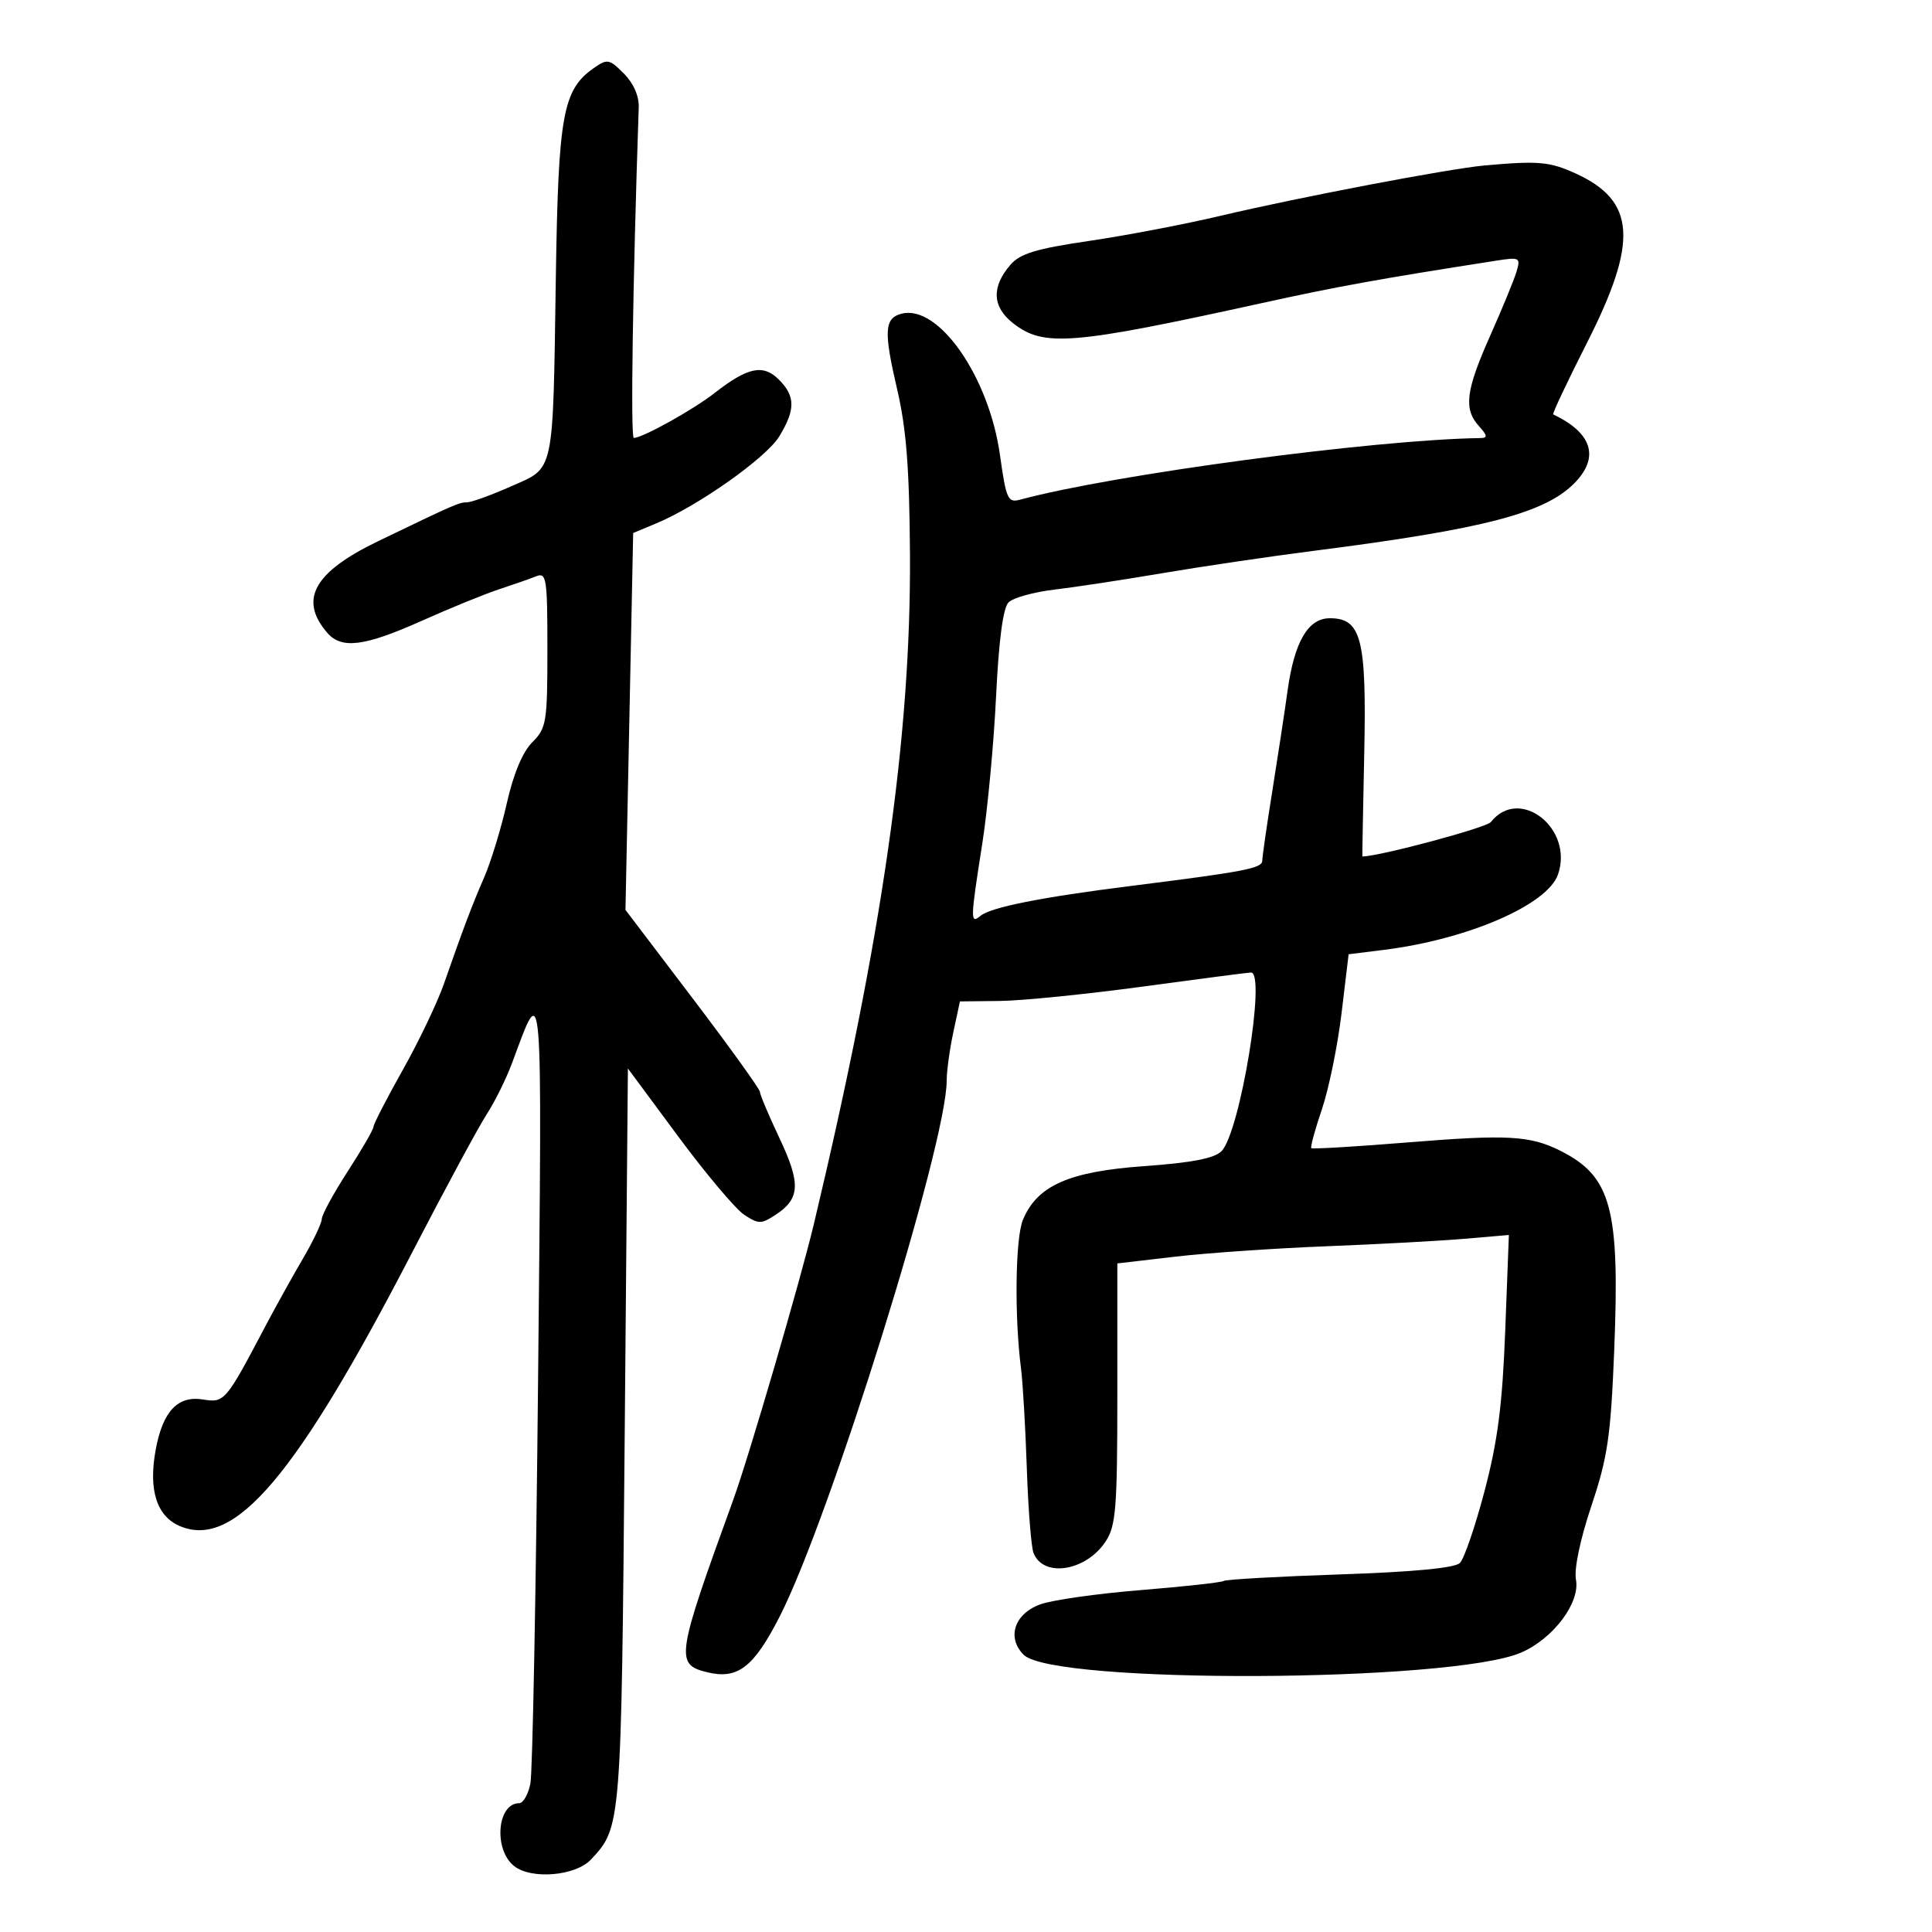 <svg xmlns="http://www.w3.org/2000/svg" width="300" height="300" viewBox="0 0 300 300" version="1.1">
	<path d="M 92.211 10.565 C 87.391 13.941, 86.696 17.765, 86.311 43 C 85.837 74.067, 86.172 72.507, 79.324 75.536 C 76.259 76.891, 73.201 78, 72.529 78 C 71.286 78, 70.651 78.277, 58.704 84.041 C 48.734 88.851, 46.377 93.092, 50.807 98.250 C 53.028 100.836, 56.577 100.388, 65.500 96.395 C 69.900 94.426, 75.300 92.224, 77.500 91.502 C 79.700 90.780, 82.287 89.873, 83.250 89.488 C 84.859 88.843, 85 89.760, 85 100.848 C 85 112.170, 84.856 113.053, 82.653 115.256 C 81.149 116.760, 79.731 120.153, 78.702 124.709 C 77.819 128.617, 76.250 133.769, 75.214 136.158 C 73.242 140.706, 71.988 144.021, 68.926 152.786 C 67.910 155.693, 65.036 161.704, 62.539 166.144 C 60.043 170.583, 58 174.547, 58 174.953 C 58 175.358, 56.200 178.475, 54 181.879 C 51.800 185.283, 49.985 188.615, 49.967 189.284 C 49.949 189.953, 48.615 192.750, 47.002 195.500 C 45.390 198.250, 42.766 202.975, 41.172 206 C 35.042 217.635, 34.857 217.851, 31.526 217.311 C 27.607 216.675, 25.288 219.128, 24.183 225.076 C 23.015 231.370, 24.329 235.480, 27.997 236.999 C 36.457 240.503, 46.002 229.232, 63.988 194.500 C 69.115 184.600, 74.336 174.925, 75.589 173 C 76.843 171.075, 78.621 167.475, 79.540 165 C 84.346 152.059, 84.182 150.041, 83.553 214.207 C 83.231 247.046, 82.693 275.284, 82.359 276.957 C 82.024 278.631, 81.239 280, 80.616 280 C 77.193 280, 76.606 287.182, 79.819 289.750 C 82.487 291.883, 89.363 291.308, 91.759 288.750 C 96.469 283.722, 96.472 283.686, 97 223.206 L 97.500 165.912 105.321 176.479 C 109.623 182.292, 114.235 187.763, 115.571 188.638 C 117.791 190.093, 118.209 190.093, 120.424 188.642 C 124.249 186.135, 124.371 183.790, 121.040 176.740 C 119.368 173.202, 118 169.963, 118 169.544 C 118 169.125, 113.302 162.596, 107.561 155.034 L 97.122 141.286 97.721 112.025 L 98.319 82.765 101.910 81.267 C 108.430 78.546, 118.975 71.090, 121 67.768 C 123.531 63.617, 123.519 61.519, 120.949 58.949 C 118.508 56.508, 116.123 57, 111 61 C 107.623 63.638, 99.780 68, 98.415 68 C 97.894 68, 98.251 44.057, 99.182 16.662 C 99.242 14.899, 98.363 12.909, 96.864 11.410 C 94.608 9.154, 94.304 9.099, 92.211 10.565 M 230.500 25.697 C 224.955 26.198, 201.542 30.663, 189.500 33.516 C 184 34.820, 174.843 36.569, 169.151 37.405 C 160.915 38.613, 158.413 39.371, 156.901 41.115 C 153.923 44.548, 154.068 47.655, 157.325 50.200 C 162.077 53.913, 166.353 53.565, 196 47.051 C 207.761 44.467, 214.047 43.329, 232.337 40.475 C 235.983 39.907, 236.140 39.992, 235.483 42.188 C 235.103 43.460, 233.264 47.932, 231.396 52.126 C 227.594 60.664, 227.241 63.504, 229.655 66.171 C 230.972 67.626, 231.023 68.004, 229.905 68.021 C 213.329 68.264, 172.933 73.668, 158.413 77.585 C 156.494 78.103, 156.242 77.546, 155.273 70.637 C 153.564 58.461, 145.717 47.215, 139.976 48.716 C 137.316 49.412, 137.203 51.437, 139.319 60.500 C 140.734 66.557, 141.214 72.750, 141.299 86 C 141.479 114.308, 137.034 145.323, 126.393 190 C 124.287 198.846, 116.278 226.236, 113.820 233 C 105.026 257.202, 104.838 258.419, 109.707 259.641 C 114.519 260.849, 117.004 258.963, 121.063 251.023 C 128.895 235.700, 147 177.622, 147 167.820 C 147 166.323, 147.463 162.939, 148.029 160.299 L 149.058 155.500 155.279 155.429 C 158.701 155.390, 168.700 154.382, 177.500 153.189 C 186.300 151.996, 193.838 151.015, 194.250 151.010 C 196.649 150.978, 192.537 175.891, 189.671 178.758 C 188.557 179.872, 185.045 180.551, 177.670 181.077 C 165.988 181.911, 161.060 184.090, 158.842 189.404 C 157.659 192.239, 157.502 204.349, 158.543 212.500 C 158.824 214.700, 159.229 221.675, 159.443 228 C 159.658 234.325, 160.127 240.243, 160.486 241.151 C 162.025 245.047, 168.664 243.971, 171.698 239.335 C 173.284 236.911, 173.500 234.156, 173.500 216.382 L 173.500 196.183 182.500 195.134 C 187.450 194.558, 198.025 193.830, 206 193.518 C 213.975 193.206, 223.605 192.684, 227.399 192.359 L 234.299 191.767 233.730 206.634 C 233.290 218.143, 232.567 223.758, 230.528 231.500 C 229.080 237, 227.356 242.037, 226.697 242.694 C 225.911 243.478, 219.530 244.089, 208.109 244.472 C 198.544 244.793, 190.403 245.251, 190.017 245.489 C 189.632 245.728, 183.828 246.367, 177.120 246.910 C 170.413 247.453, 163.404 248.448, 161.546 249.119 C 157.516 250.577, 156.288 254.288, 158.954 256.954 C 163.540 261.540, 225.409 261.269, 236.190 256.616 C 241.190 254.458, 245.397 248.859, 244.712 245.275 C 244.401 243.648, 245.370 239.025, 247.110 233.832 C 249.637 226.289, 250.112 223.061, 250.649 209.809 C 251.548 187.633, 250.218 182.678, 242.297 178.693 C 237.604 176.332, 234.084 176.136, 218.710 177.385 C 210.575 178.046, 203.784 178.450, 203.618 178.284 C 203.452 178.119, 204.193 175.399, 205.266 172.241 C 206.338 169.084, 207.710 162.378, 208.314 157.339 L 209.413 148.179 214.921 147.491 C 227.898 145.869, 240.278 140.509, 241.919 135.802 C 244.415 128.641, 235.939 122.007, 231.500 127.647 C 230.810 128.523, 214.328 132.946, 211.547 133.001 C 211.521 133.001, 211.652 125.783, 211.839 116.961 C 212.213 99.207, 211.396 96, 206.500 96 C 203.122 96, 200.995 99.634, 199.938 107.216 C 199.456 110.672, 198.376 117.775, 197.538 123 C 196.700 128.225, 196.011 133.011, 196.007 133.636 C 196 134.831, 193.408 135.330, 175.500 137.584 C 161.691 139.322, 153.859 140.881, 152.250 142.211 C 150.645 143.539, 150.661 142.889, 152.528 131 C 153.349 125.775, 154.312 115.498, 154.668 108.163 C 155.096 99.368, 155.756 94.387, 156.608 93.535 C 157.319 92.824, 160.510 91.935, 163.700 91.558 C 166.890 91.181, 174.453 90.030, 180.506 89.001 C 186.560 87.972, 197.135 86.411, 204.006 85.532 C 230.619 82.130, 240.032 79.663, 244.602 74.894 C 248.394 70.935, 247.185 67.206, 241.182 64.349 C 241.007 64.265, 243.370 59.258, 246.432 53.221 C 254.430 37.455, 253.997 31.173, 244.617 26.914 C 240.614 25.096, 238.849 24.944, 230.500 25.697" stroke="none" fill="black" fill-rule="evenodd"/>
</svg>